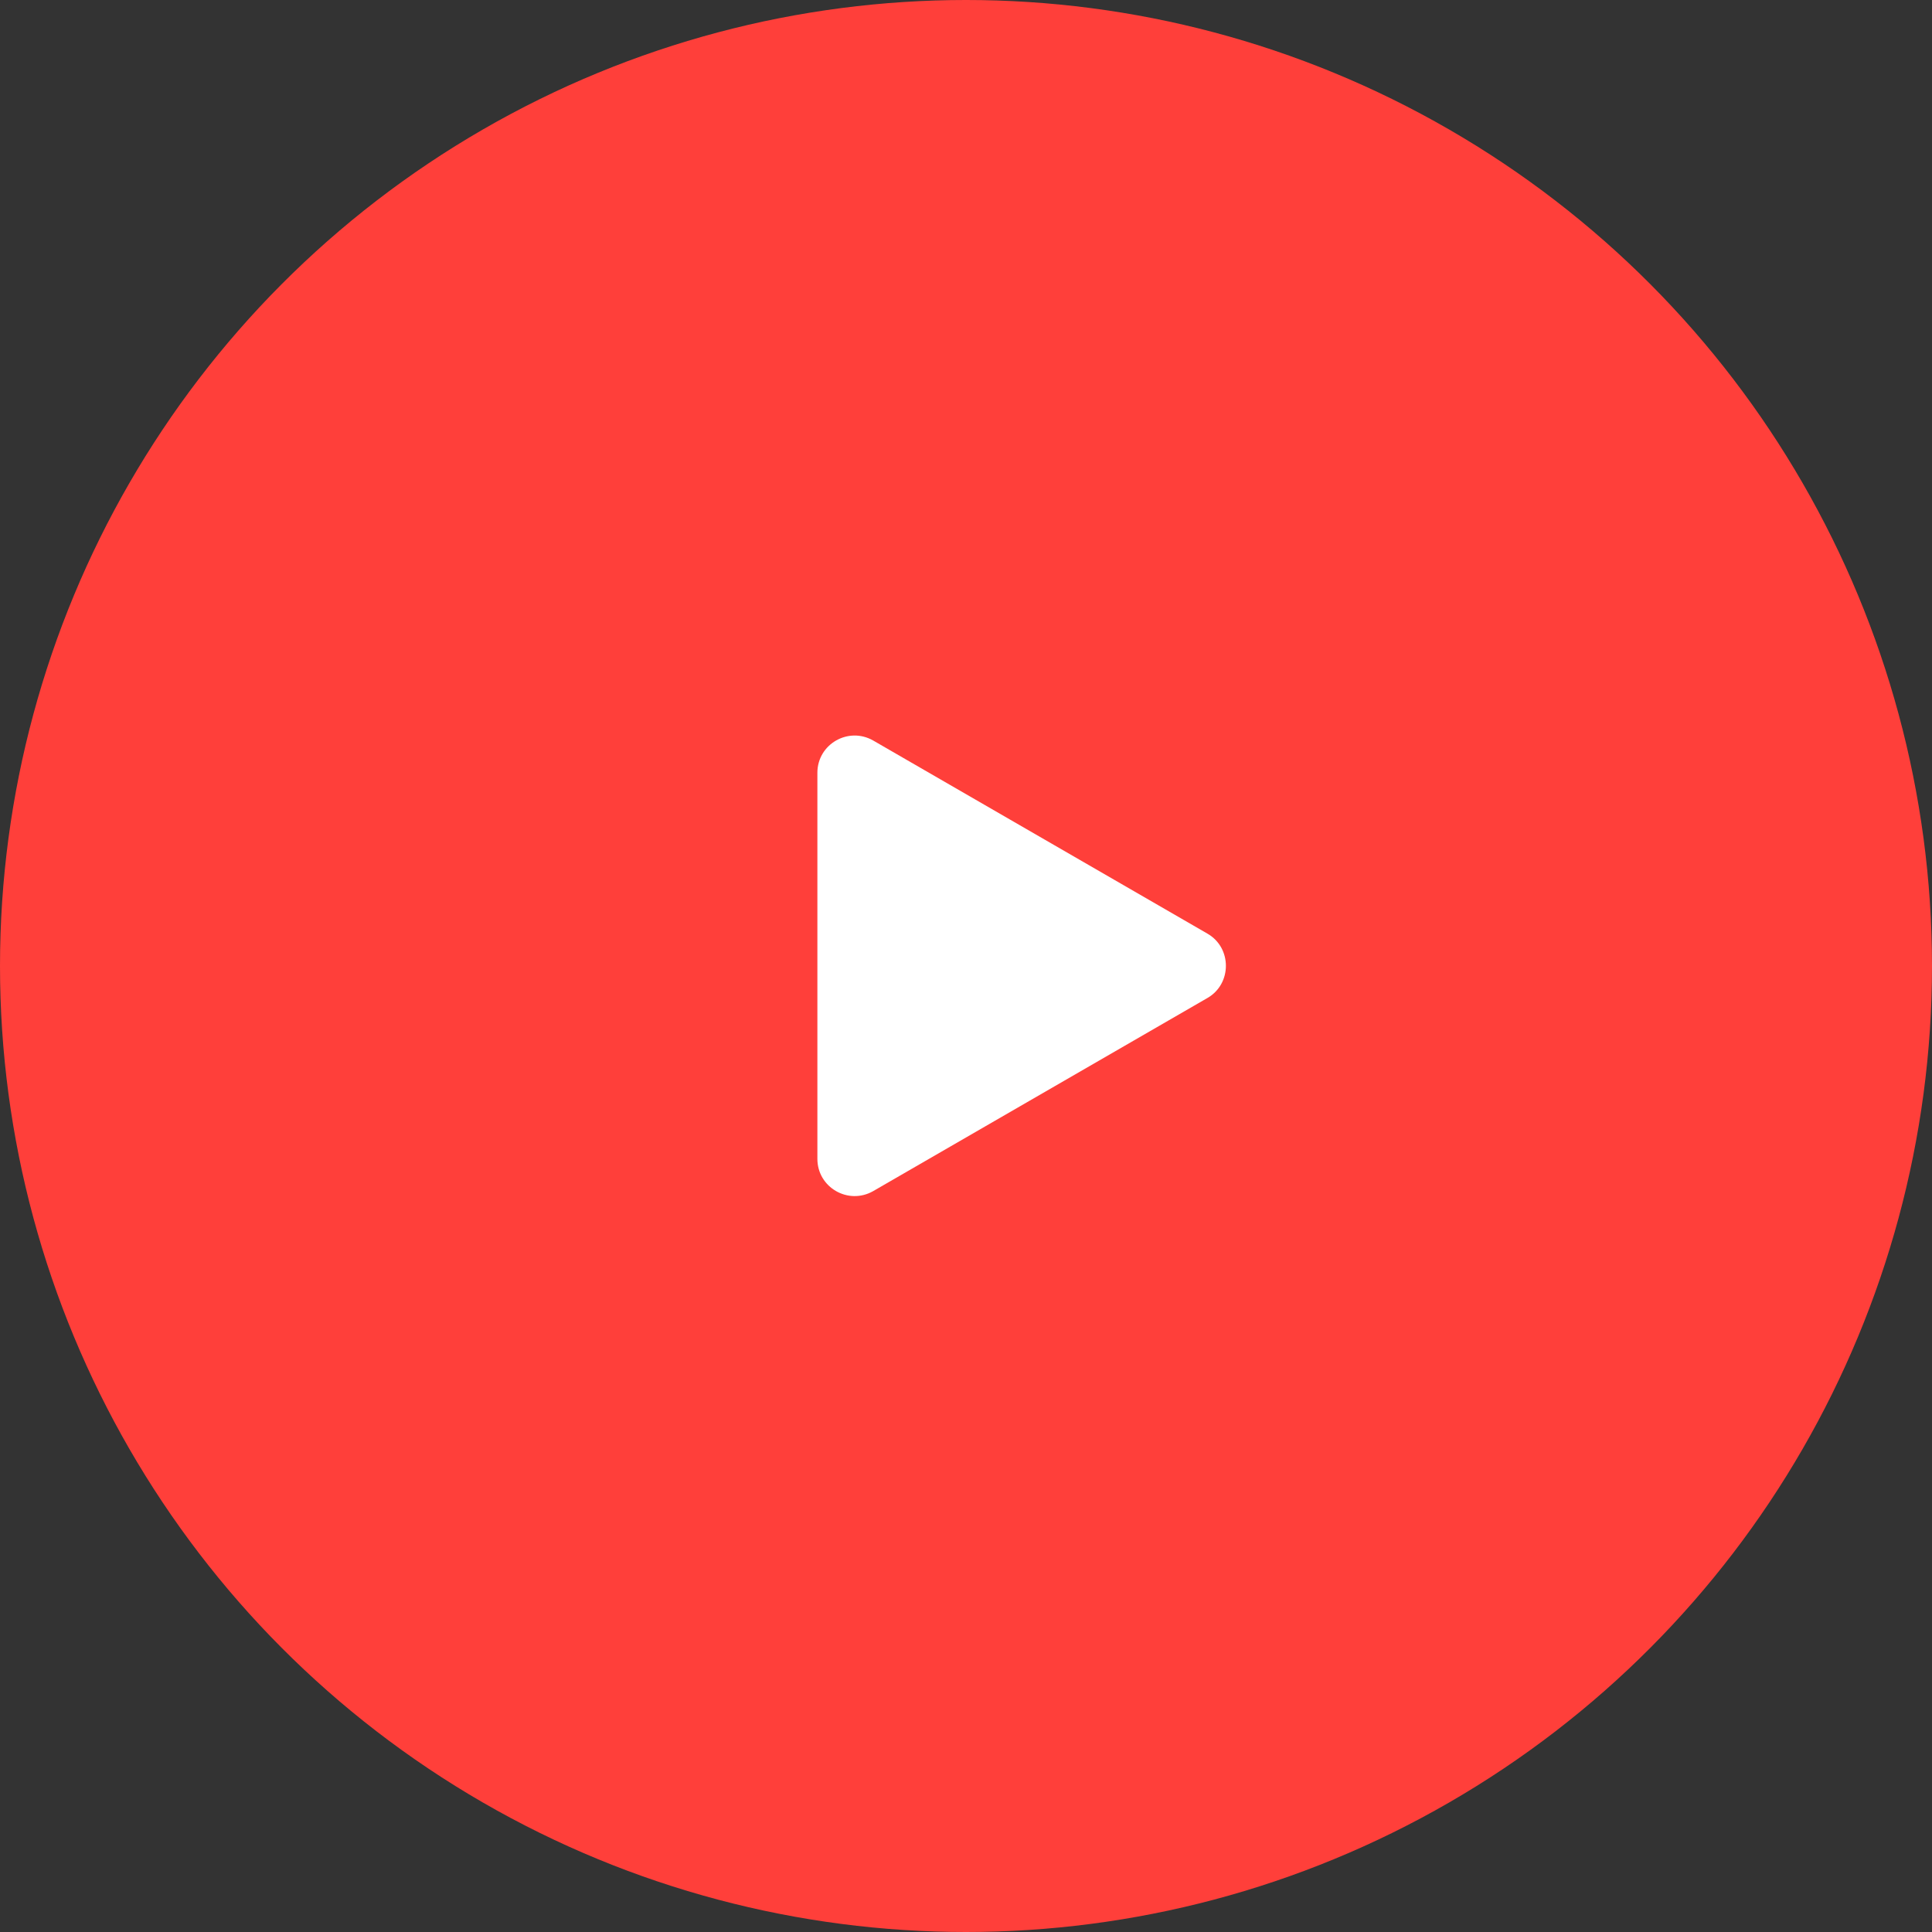 <svg width="52" height="52" viewBox="0 0 52 52" fill="none" xmlns="http://www.w3.org/2000/svg" xmlns:xlink="http://www.w3.org/1999/xlink">
	<rect x="0" y="0" width="52" height="52" fill="#333333" stroke="none"/>
	<circle id="Ellipse" cx="26" cy="26" r="26" fill="#FF3F3A" fill-opacity="1"/>
	<path id="Polygon" d="M32.5 25.13L23.5 19.93C22.83 19.55 22 20.03 22 20.8L22 31.19C22 31.96 22.83 32.44 23.5 32.06L32.5 26.86C33.16 26.48 33.16 25.51 32.5 25.13Z" fill="#FFFFFF" fill-opacity="1" fill-rule="evenodd"/>
</svg>
